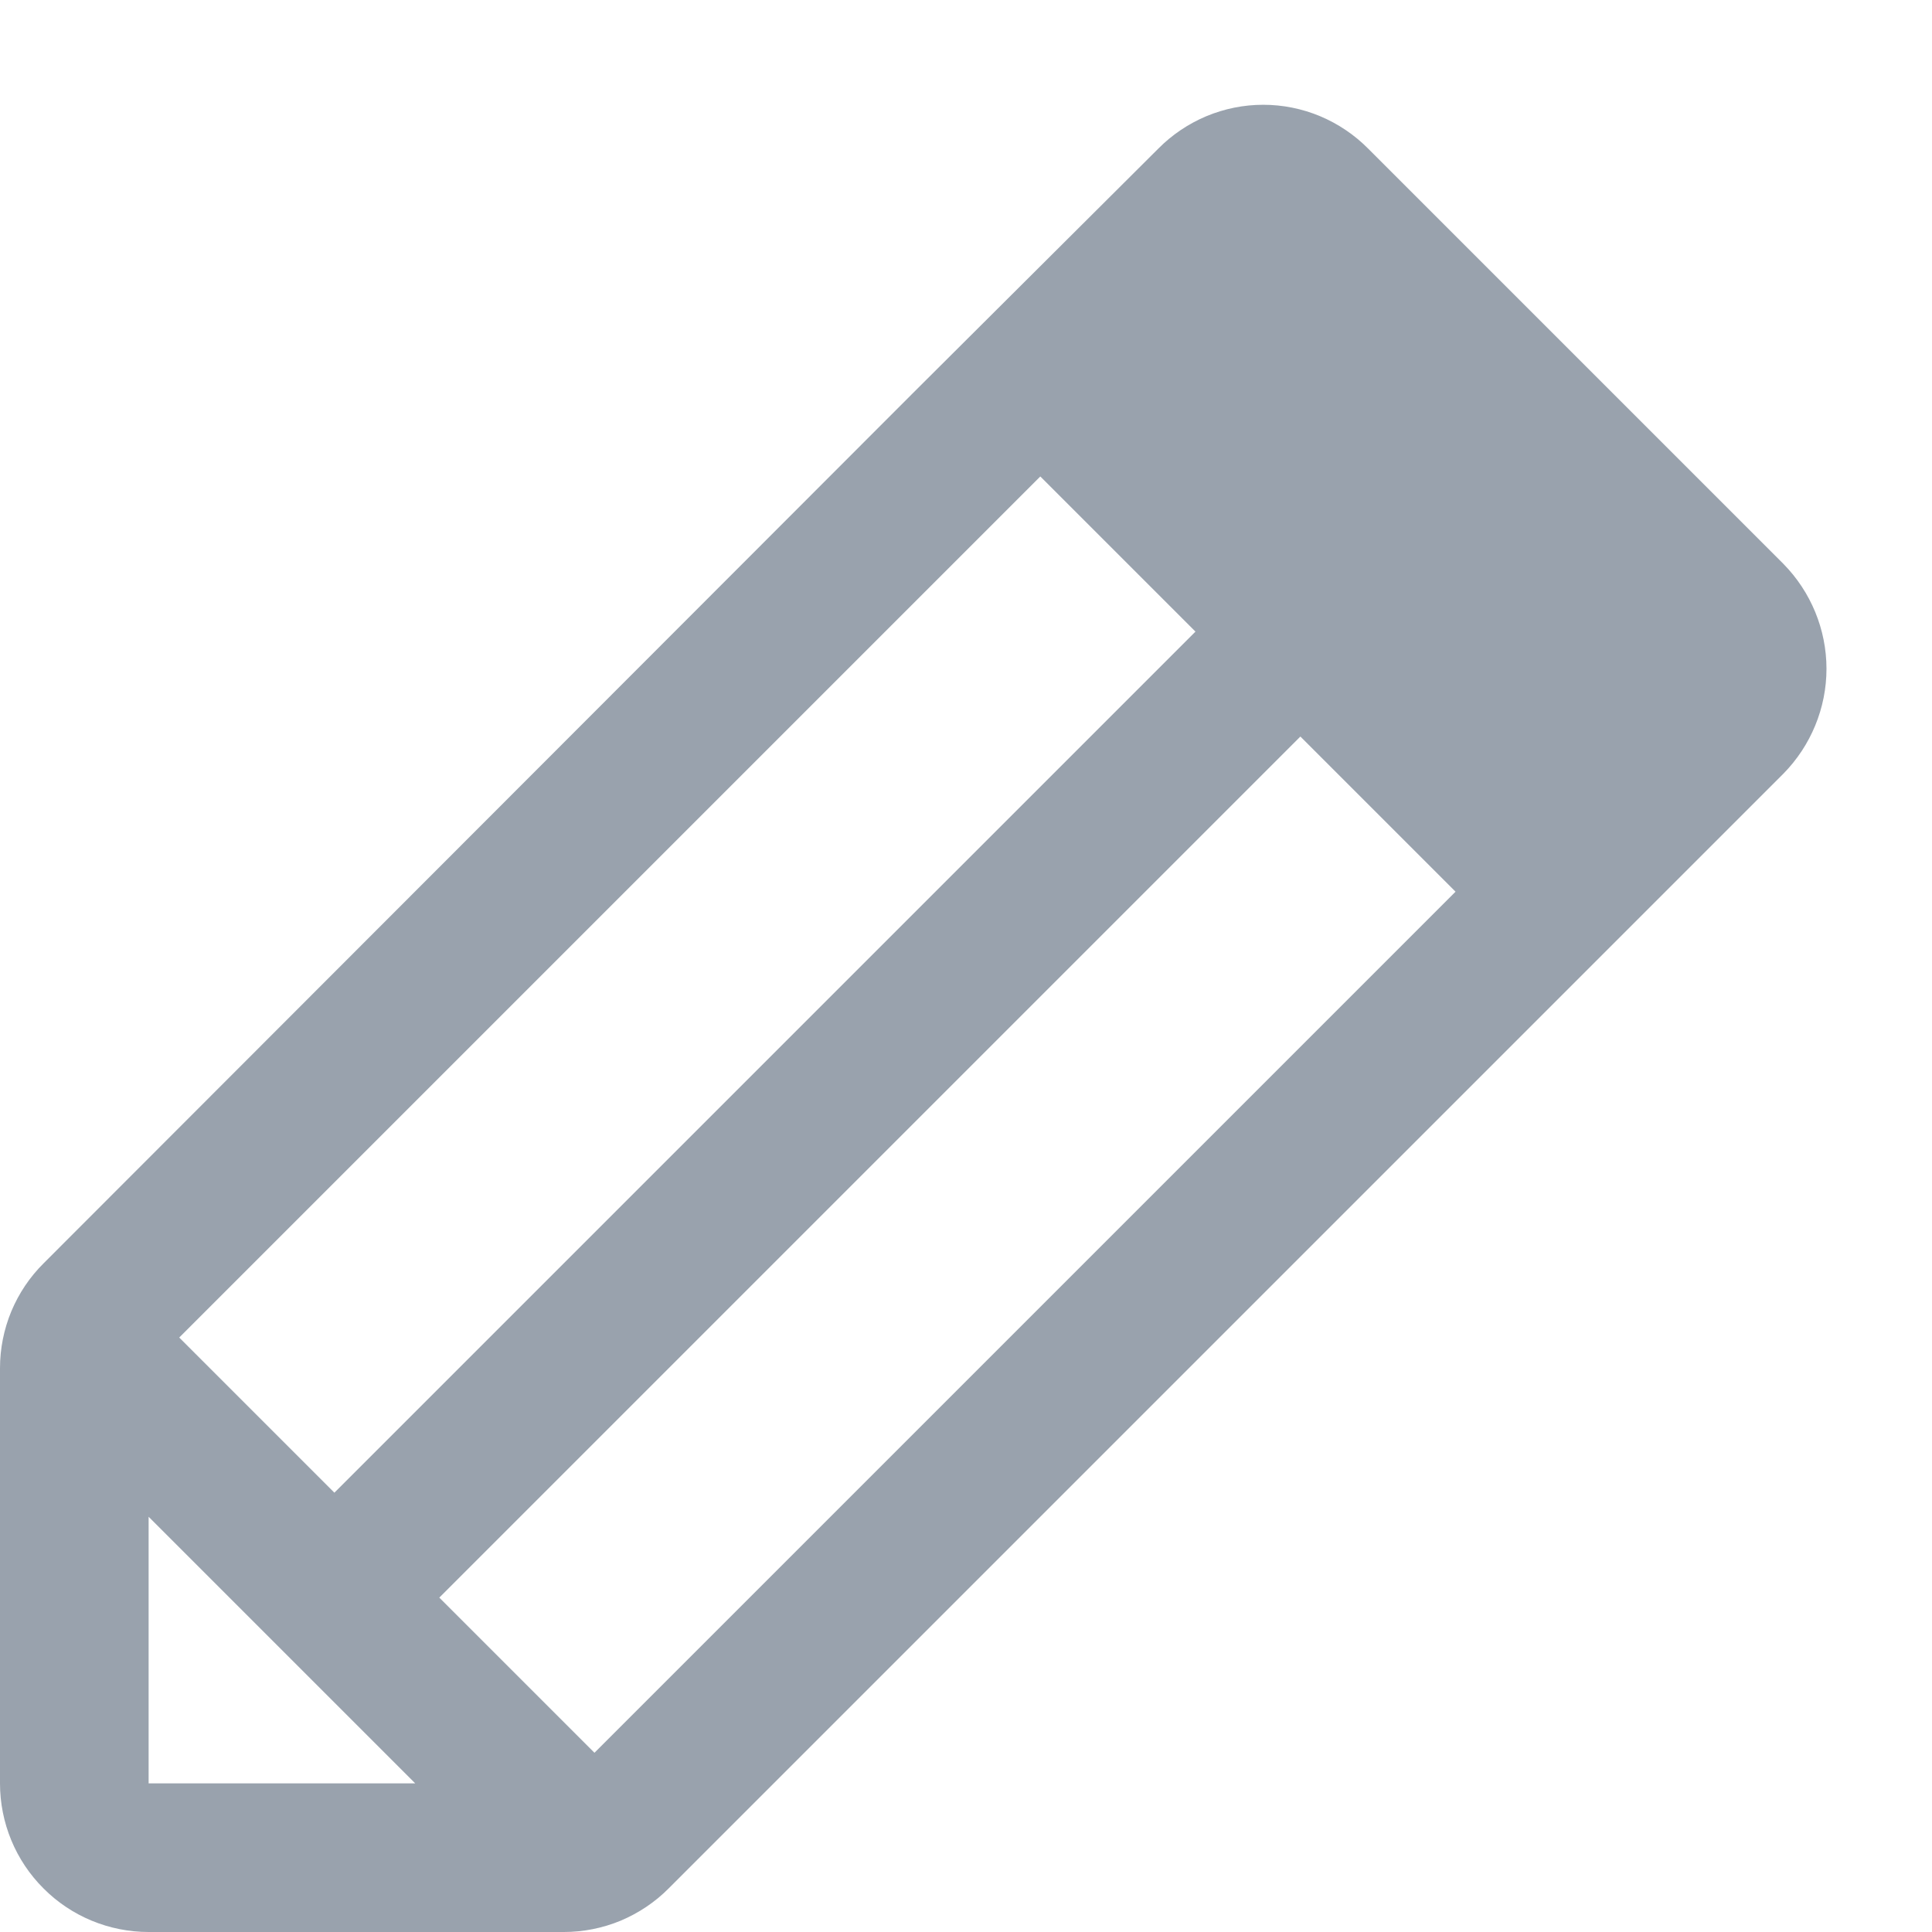<svg width="13" height="13" viewBox="0 0 13 13" fill="none" xmlns="http://www.w3.org/2000/svg">
<path d="M12 3.794L9.206 1C9.114 0.907 9.004 0.833 8.883 0.782C8.761 0.731 8.631 0.705 8.5 0.705C8.369 0.705 8.239 0.731 8.117 0.782C7.996 0.833 7.886 0.907 7.794 1L6.144 2.644L0.294 8.5C0.201 8.592 0.127 8.702 0.076 8.824C0.026 8.945 -0 9.075 3.94218e-07 9.206V12C3.94218e-07 12.265 0.105 12.52 0.293 12.707C0.48 12.895 0.735 13 1 13H3.794C3.925 13 4.055 12.974 4.176 12.924C4.297 12.873 4.408 12.799 4.5 12.706L12 5.206C12.185 5.018 12.29 4.764 12.29 4.5C12.29 4.236 12.185 3.982 12 3.794ZM1.206 9L7 3.206L8.044 4.25L2.25 10.044L1.206 9ZM1 10.206L2.794 12H1V10.206ZM4 11.794L2.956 10.75L8.75 4.956L9.794 6L4 11.794Z" fill="#99A2AD"/>
</svg>
